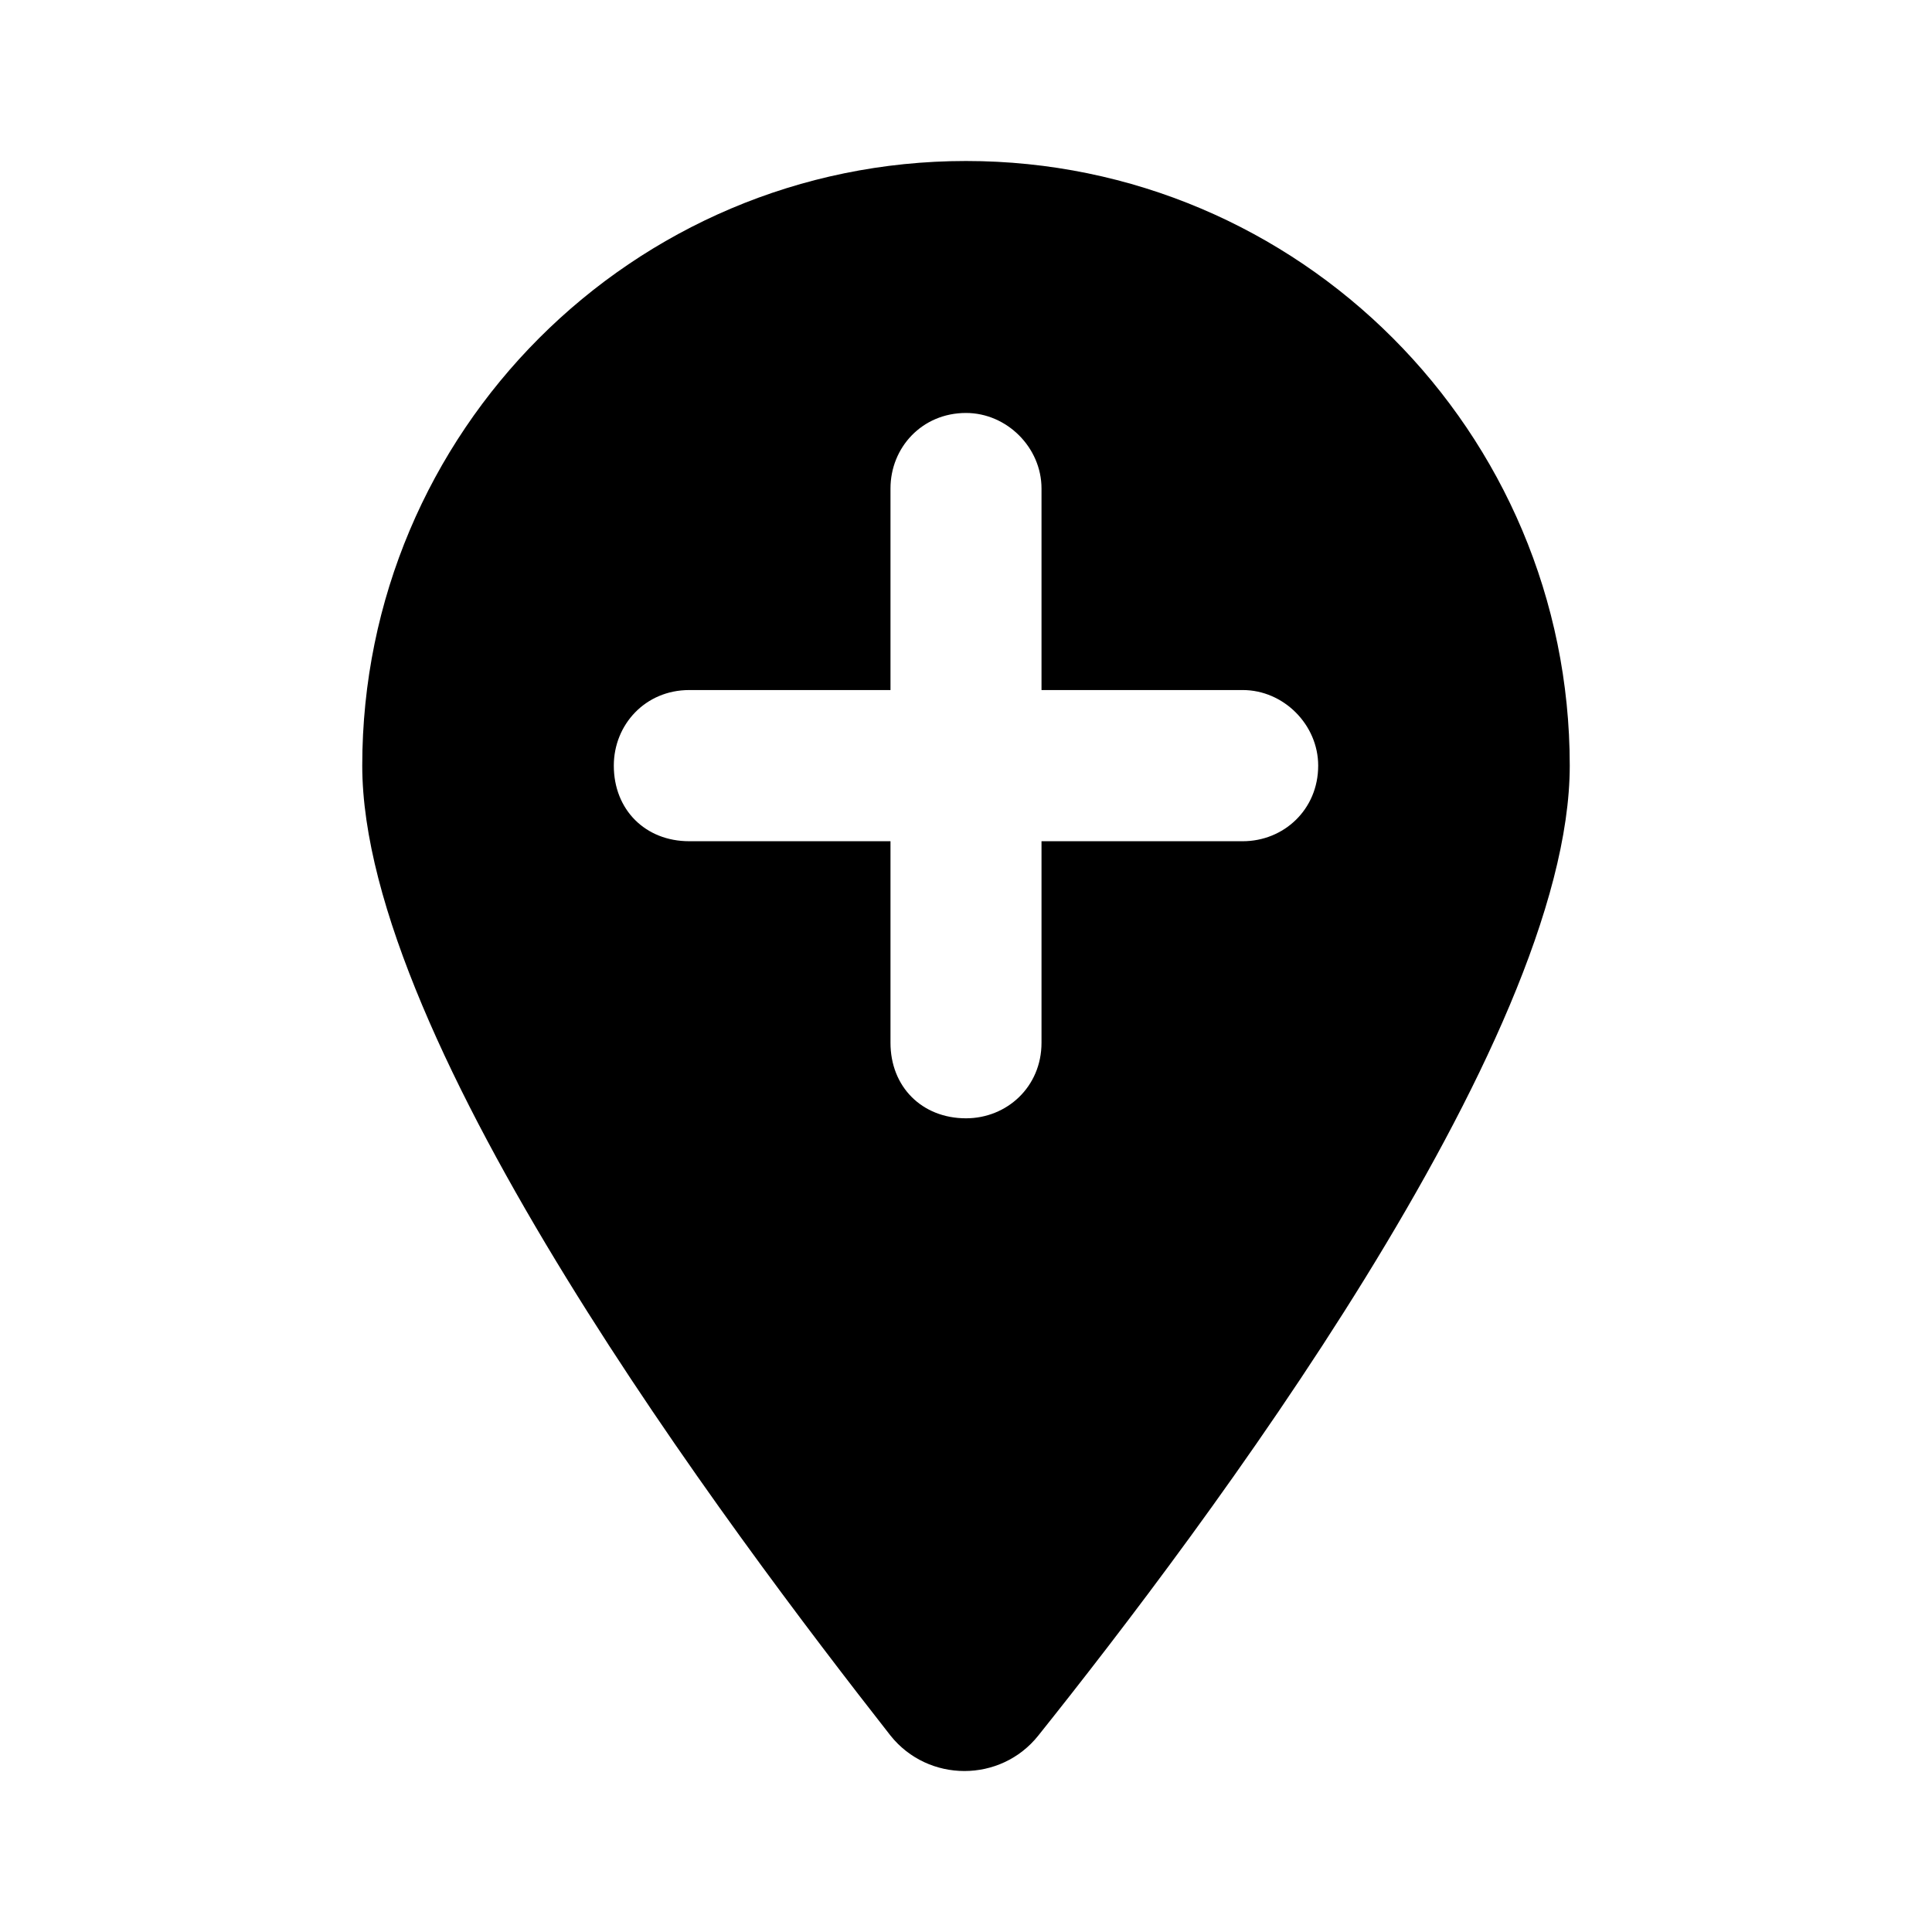 <svg width="24" height="24" viewBox="0 0 24 24" fill="none" xmlns="http://www.w3.org/2000/svg">
<path d="M12.898 21.56C12.43 22.147 11.531 22.147 11.062 21.56C9.07 19.017 4.5 12.954 4.5 9.511C4.5 5.364 7.859 2 12 2C16.141 2 19.5 5.364 19.5 9.511C19.5 12.954 14.93 19.017 12.898 21.56ZM11.062 12.954C11.062 13.501 11.453 13.892 12 13.892C12.508 13.892 12.938 13.501 12.938 12.954V10.45H15.438C15.945 10.45 16.375 10.059 16.375 9.511C16.375 9.002 15.945 8.572 15.438 8.572H12.938V6.068C12.938 5.56 12.508 5.13 12 5.13C11.453 5.13 11.062 5.56 11.062 6.068V8.572H8.562C8.016 8.572 7.625 9.002 7.625 9.511C7.625 10.059 8.016 10.45 8.562 10.45H11.062V12.954Z" fill="black"/>
</svg>

